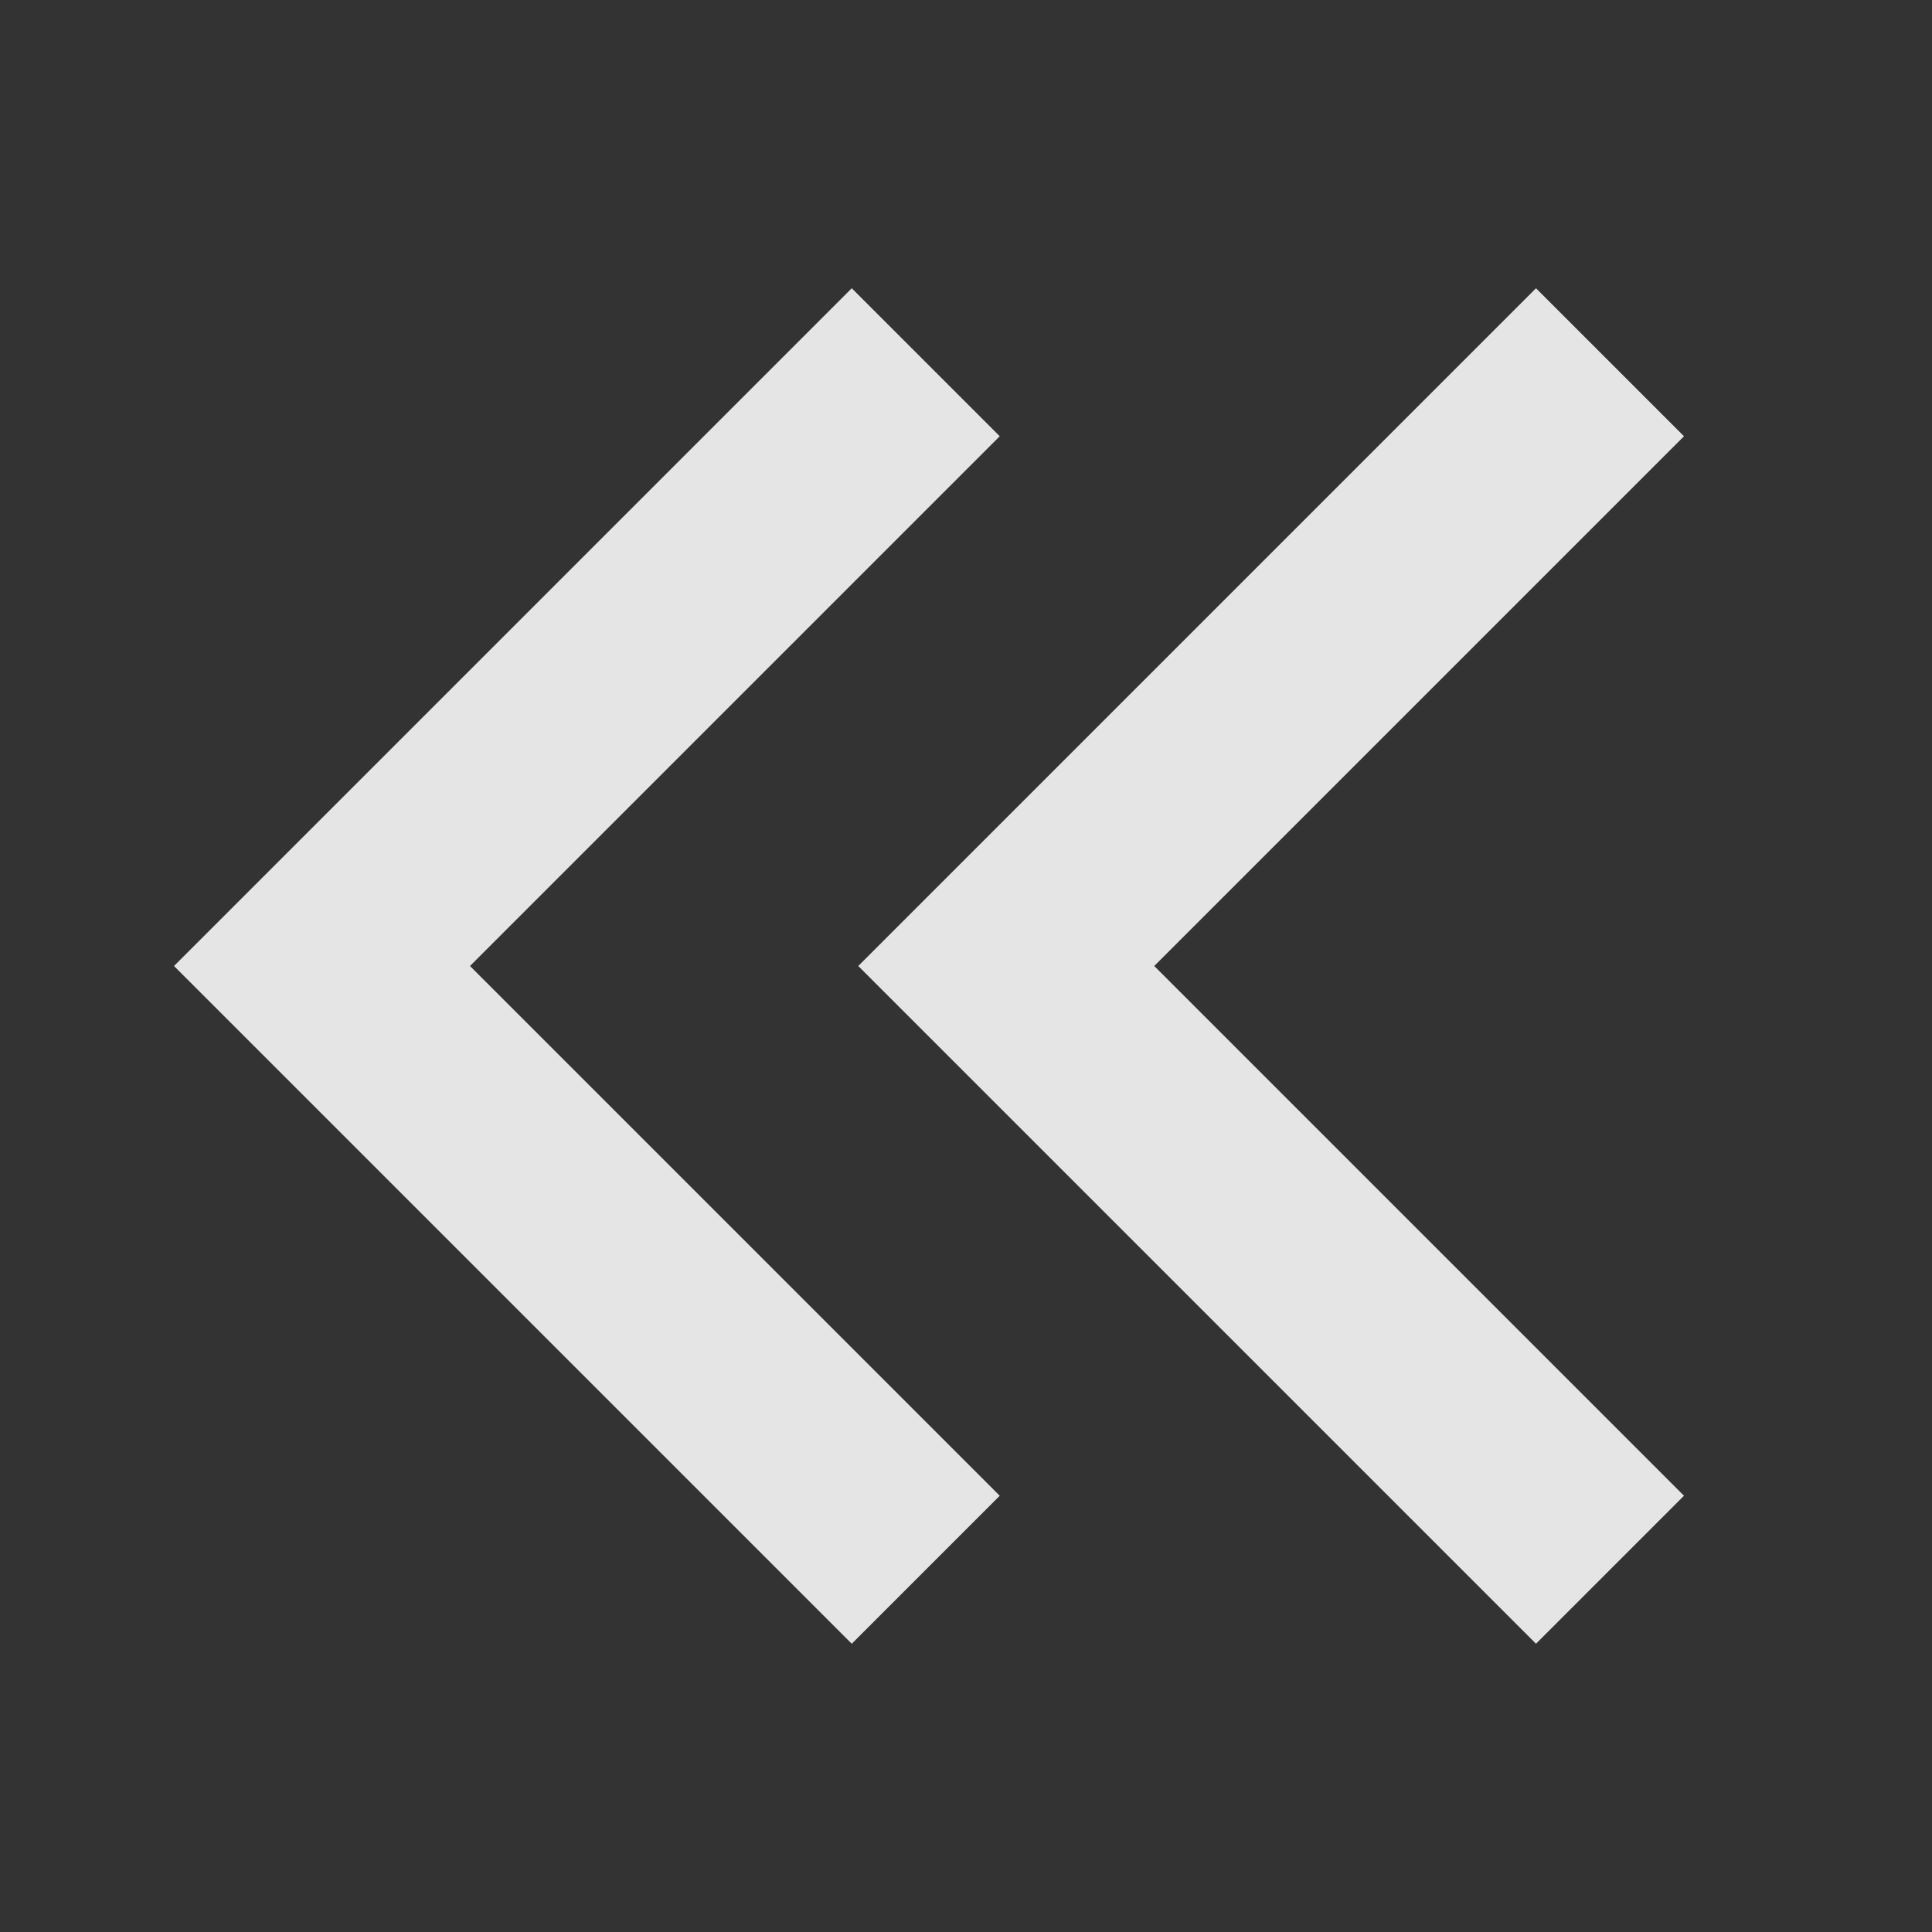 <svg width="12" height="12" viewBox="0 0 12 12" fill="none" xmlns="http://www.w3.org/2000/svg">
<rect x="0" y="0" width="12" height="12" fill="#333333" stroke="none"/>
<g id="chevron_left_2line_12">
<path id="Vector 21" d="M5.75 2.25L2 6L5.75 9.75" stroke="white" stroke-opacity="0.87" stroke-width="1.3"/>
<path id="Vector 22" d="M10 2.25L6.25 6L10 9.75" stroke="white" stroke-opacity="0.87" stroke-width="1.3"/>
</g>
</svg>
